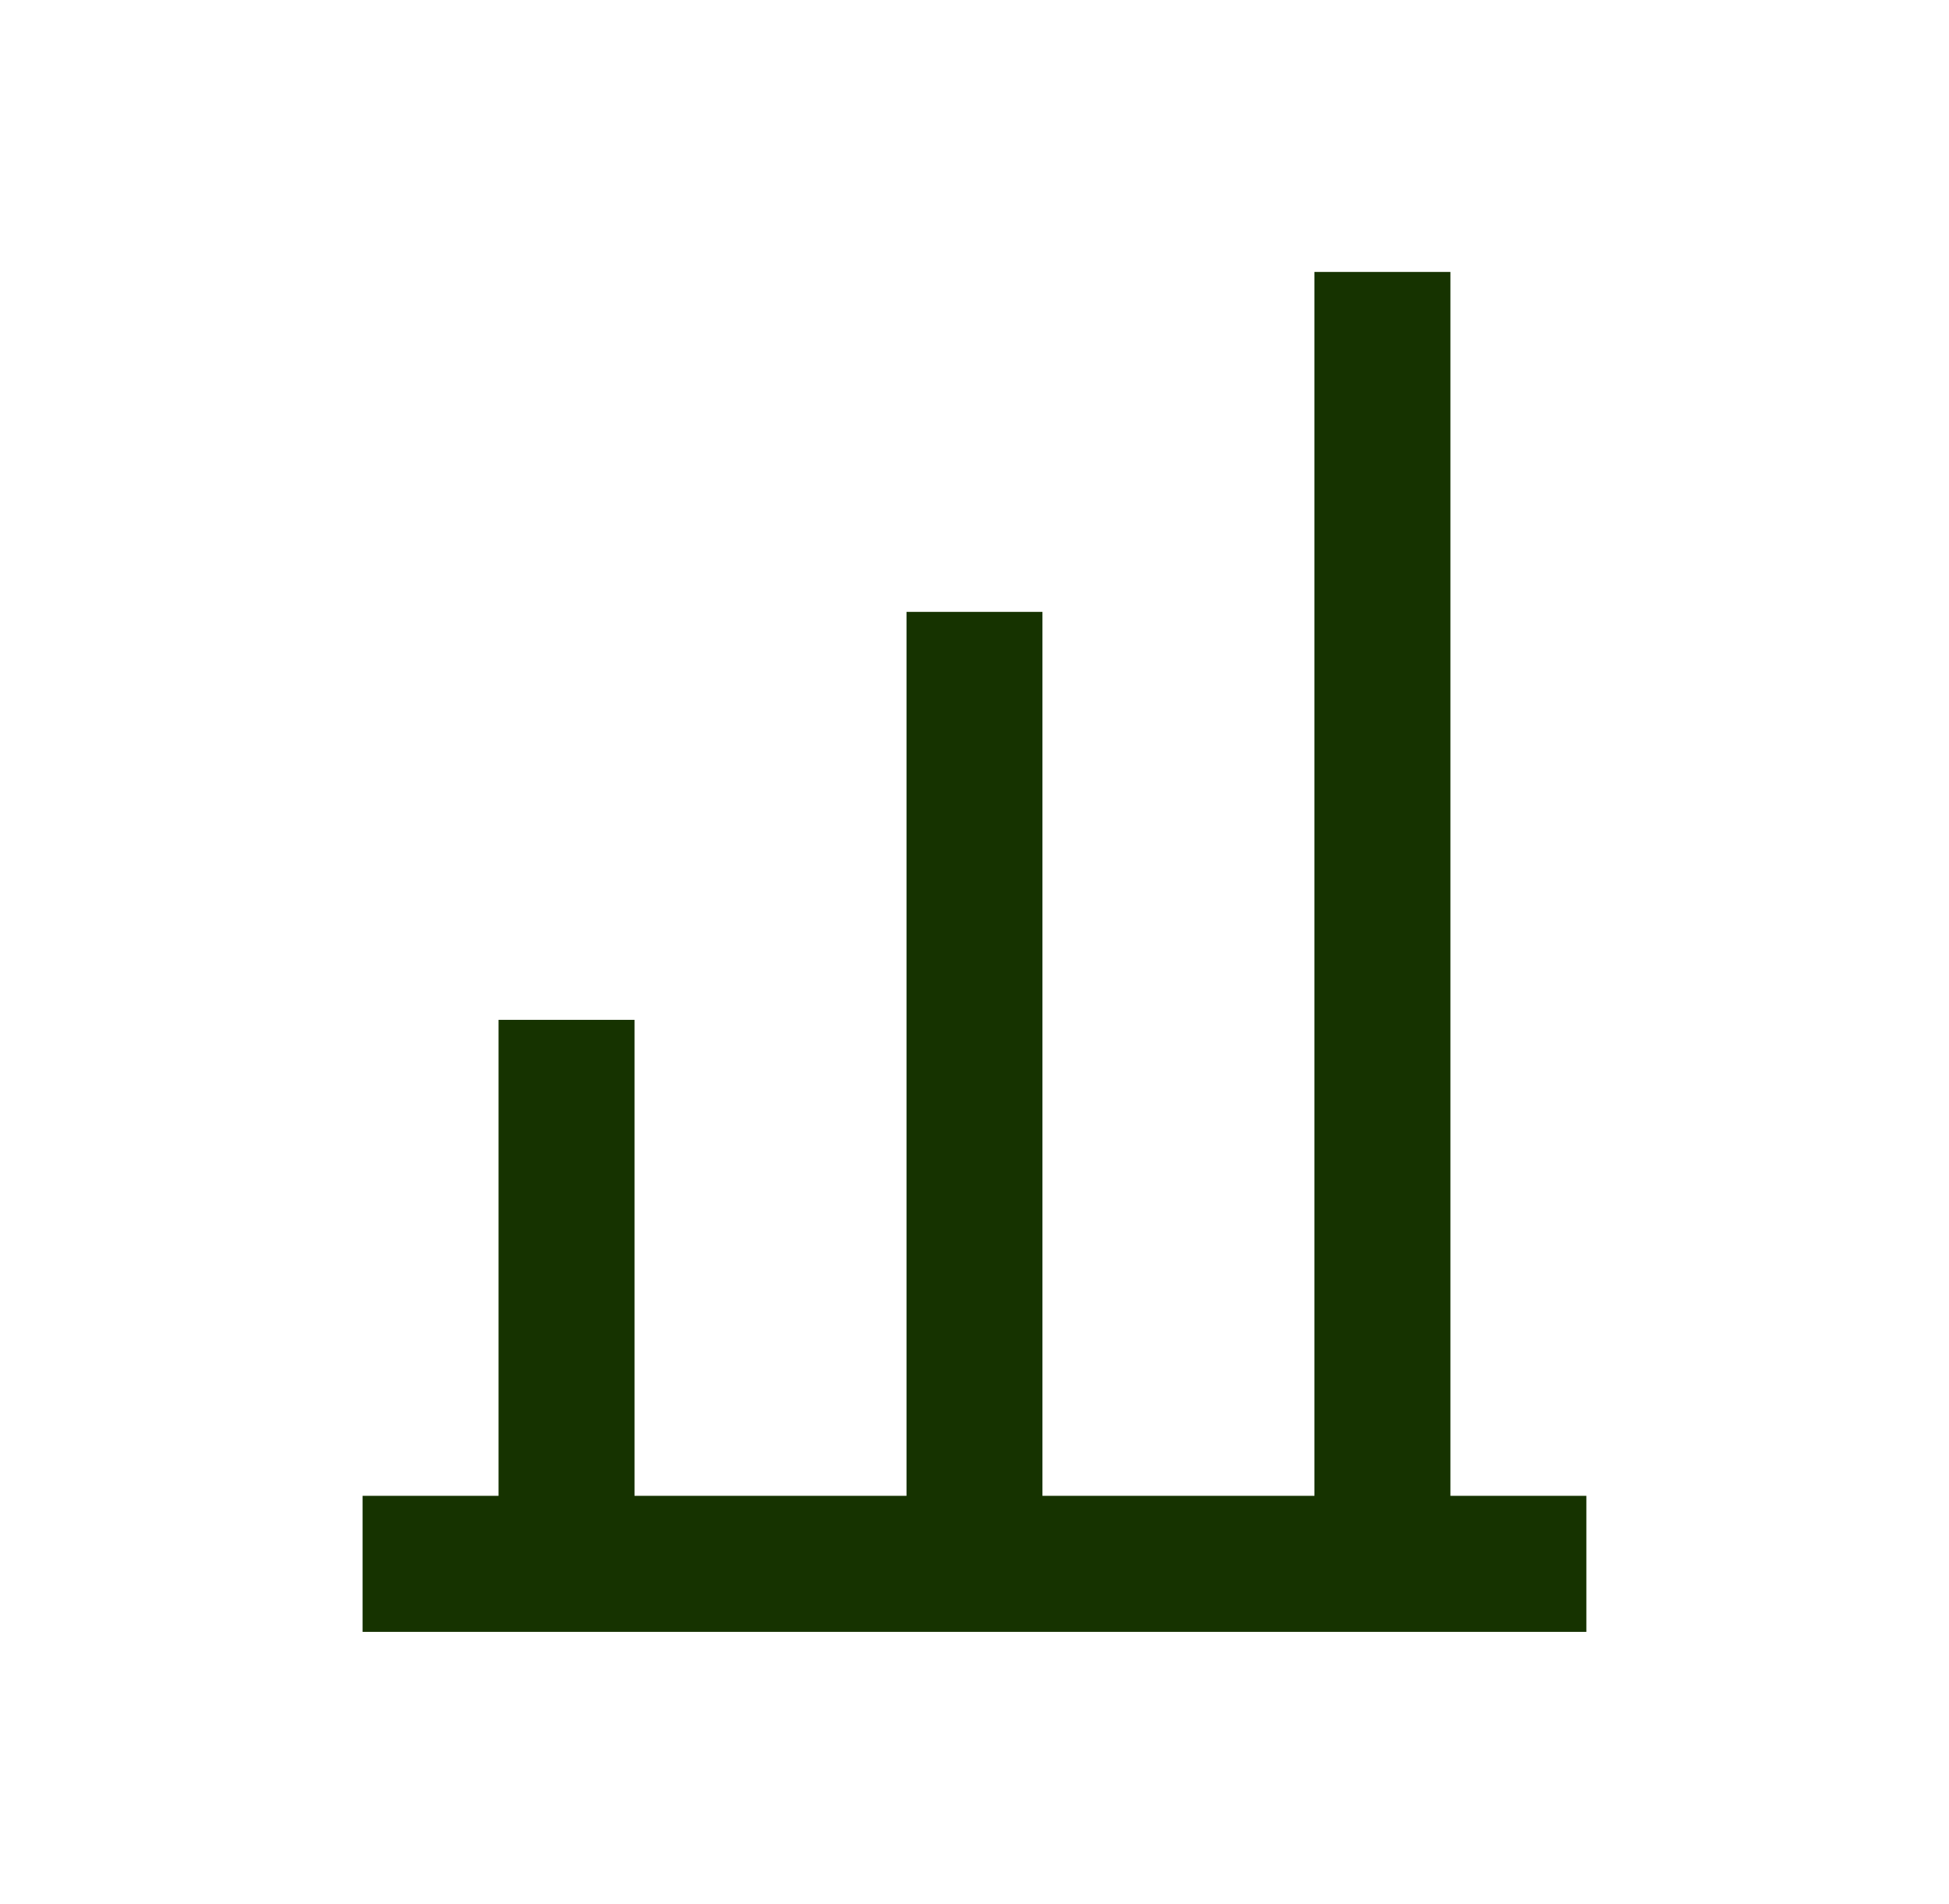 <svg width="43" height="42" viewBox="0 0 43 42" fill="none" xmlns="http://www.w3.org/2000/svg">
<path d="M32 32.998V5.999H29V32.998H22.999V13.498H20V32.998H13.999V22.498H10.999V32.998H8V35.999H34.999V32.998H32Z" fill="#163300"/>
</svg>
